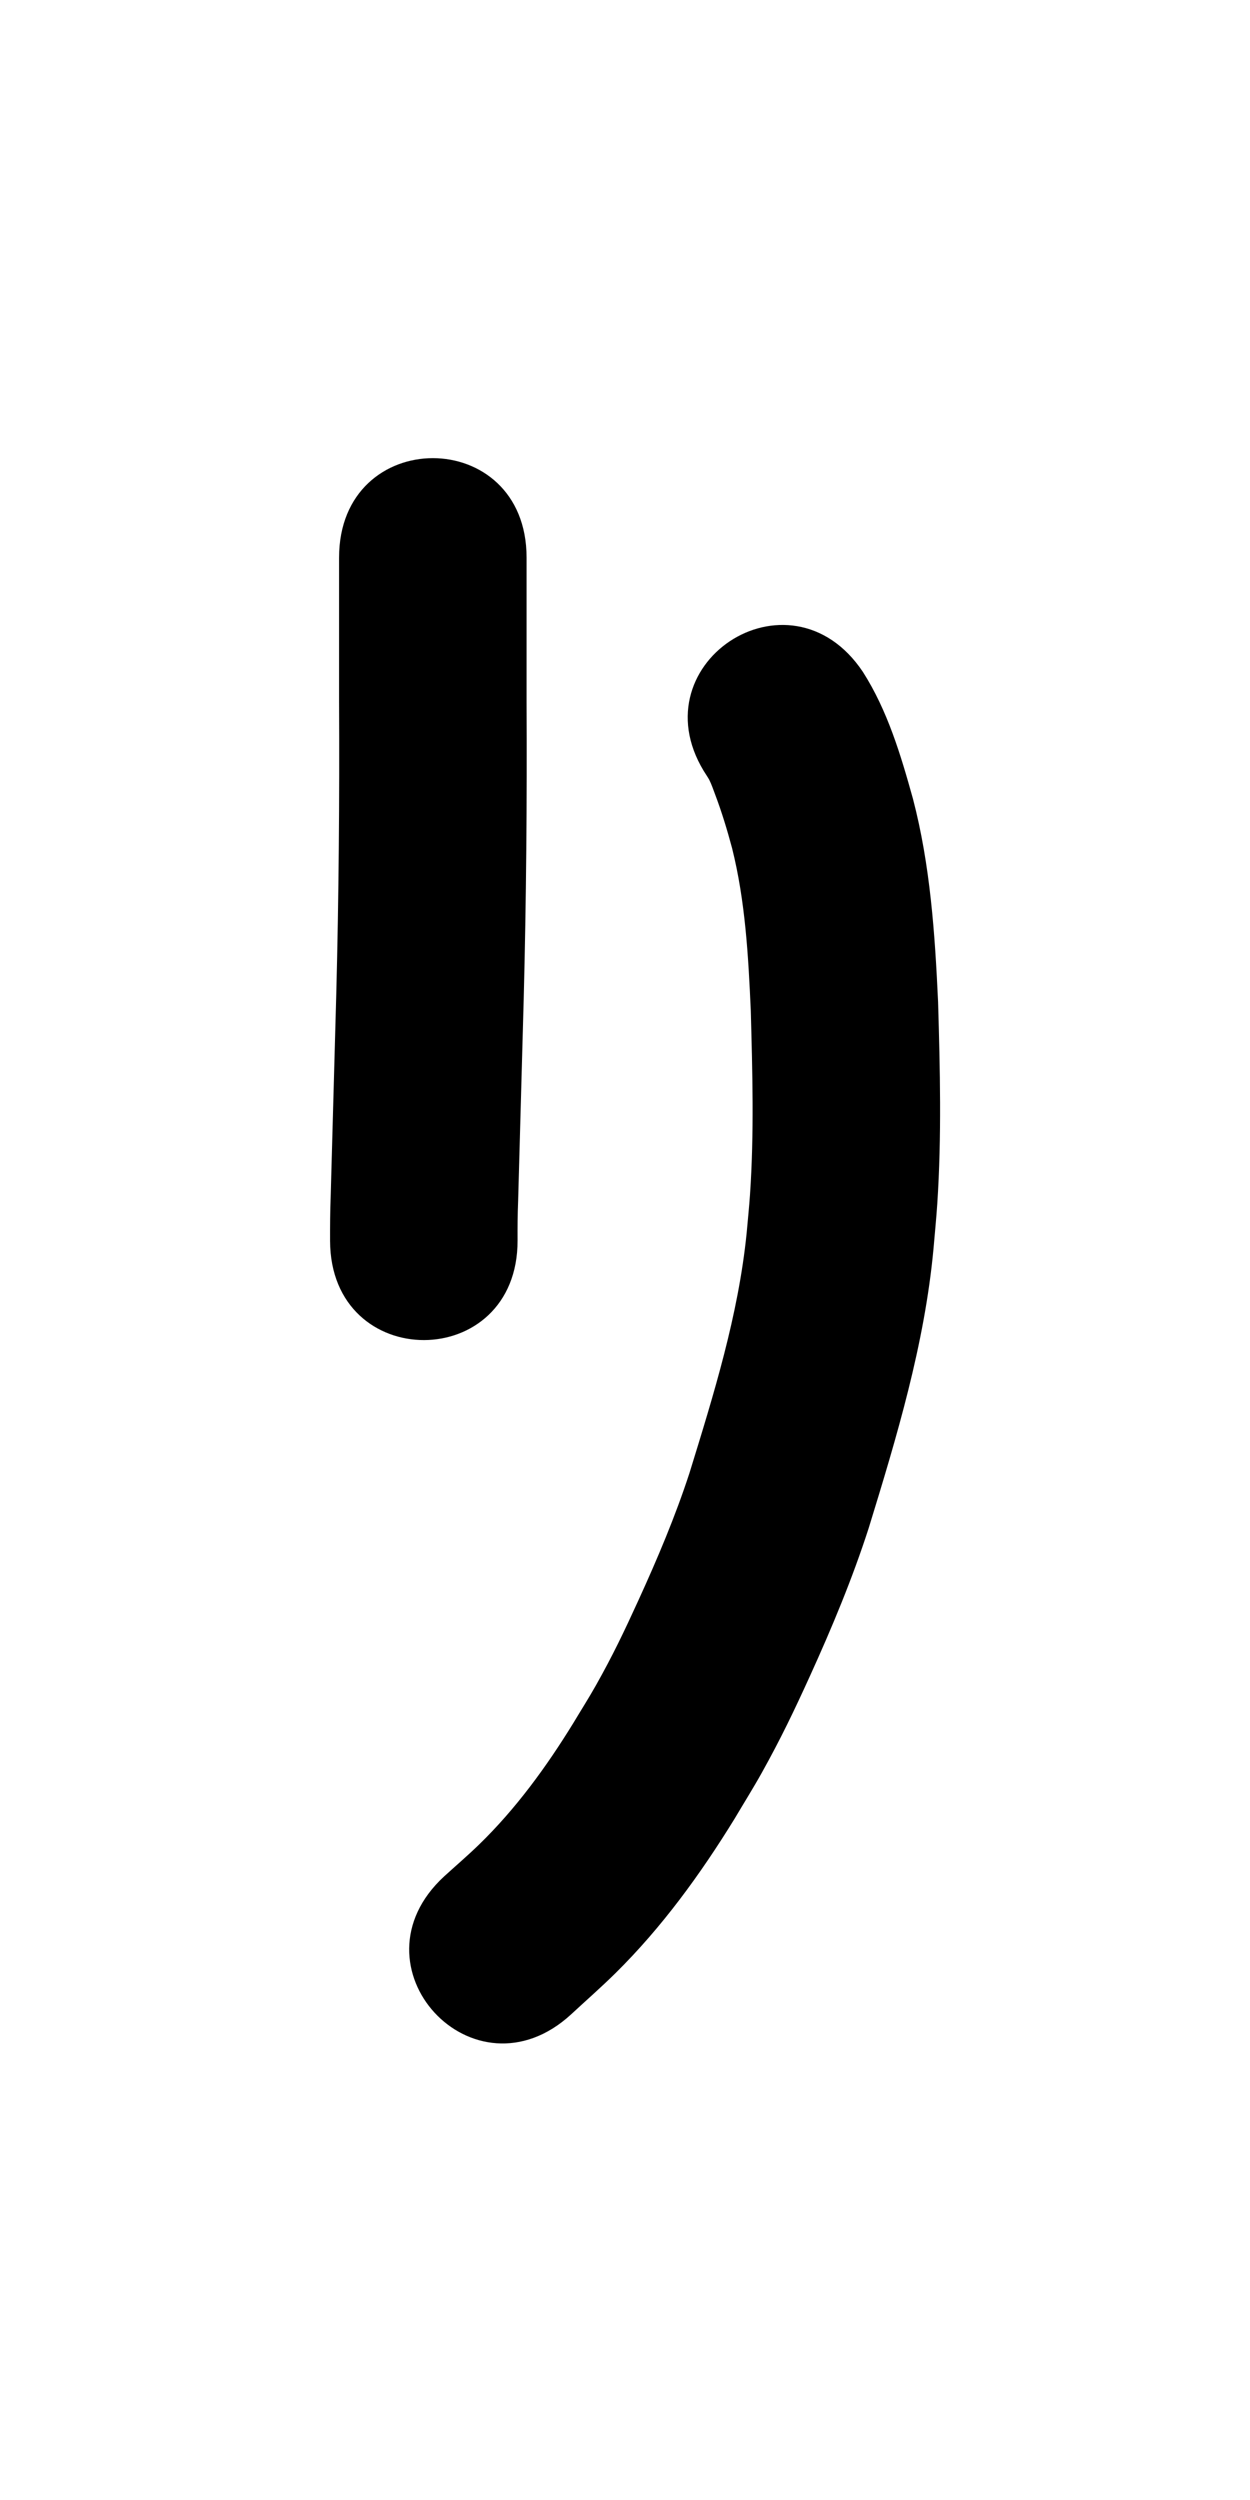 <?xml version="1.0" ?>
<svg xmlns="http://www.w3.org/2000/svg" width="500" height="1000">
<path d="m 135.63,223.032 c 0,19.2 0,38.399 0,57.599 0.196,39.053 -0.113,78.1 -1.124,117.14 -0.757,26.869 -1.469,53.738 -2.226,80.607 -0.24,5.996 -0.265,11.995 -0.251,17.994 0.163,53.033 75.163,52.802 75,-0.23 v 0 c -0.021,-5.219 0.002,-10.438 0.222,-15.653 0.758,-26.927 1.473,-53.854 2.231,-80.781 1.023,-39.685 1.35,-79.377 1.149,-119.076 0,-19.2 0,-38.399 0,-57.599 0,-53.033 -75,-53.033 -75,0 z"/>
<path d="m 282.798,310.43 c 0.303,0.505 0.646,0.988 0.91,1.515 0.934,1.864 1.593,3.855 2.33,5.805 2.682,7.101 4.84,14.23 6.804,21.559 5.297,21.216 6.499,43.109 7.47,64.863 0.668,24.564 1.363,49.192 -0.313,73.735 -0.348,5.102 -0.889,10.189 -1.334,15.283 -3.312,32.879 -13.166,64.544 -22.865,95.979 -5.68,17.42 -12.829,34.316 -20.439,50.968 -5.75,12.583 -10.192,21.913 -16.955,33.937 -2.862,5.088 -5.999,10.016 -8.998,15.024 -10.809,17.581 -23.049,34.444 -37.915,48.852 -4.475,4.337 -9.212,8.395 -13.819,12.593 -39.009,35.927 11.8,91.095 50.809,55.167 v 0 c 5.893,-5.472 11.957,-10.767 17.68,-16.417 18.596,-18.357 34.045,-39.654 47.7,-61.848 3.634,-6.142 7.429,-12.191 10.903,-18.425 7.482,-13.426 12.876,-24.68 19.224,-38.636 8.785,-19.311 16.962,-38.93 23.485,-59.134 11.245,-36.549 22.343,-73.419 25.917,-111.669 0.507,-6.024 1.123,-12.041 1.52,-18.073 1.769,-26.878 1.105,-53.841 0.322,-80.74 -1.259,-27.298 -3.117,-54.721 -10.057,-81.272 -4.866,-17.503 -10.165,-35.289 -20.019,-50.734 -29.463,-44.096 -91.824,-2.429 -62.361,41.667 z"/>
</svg>

